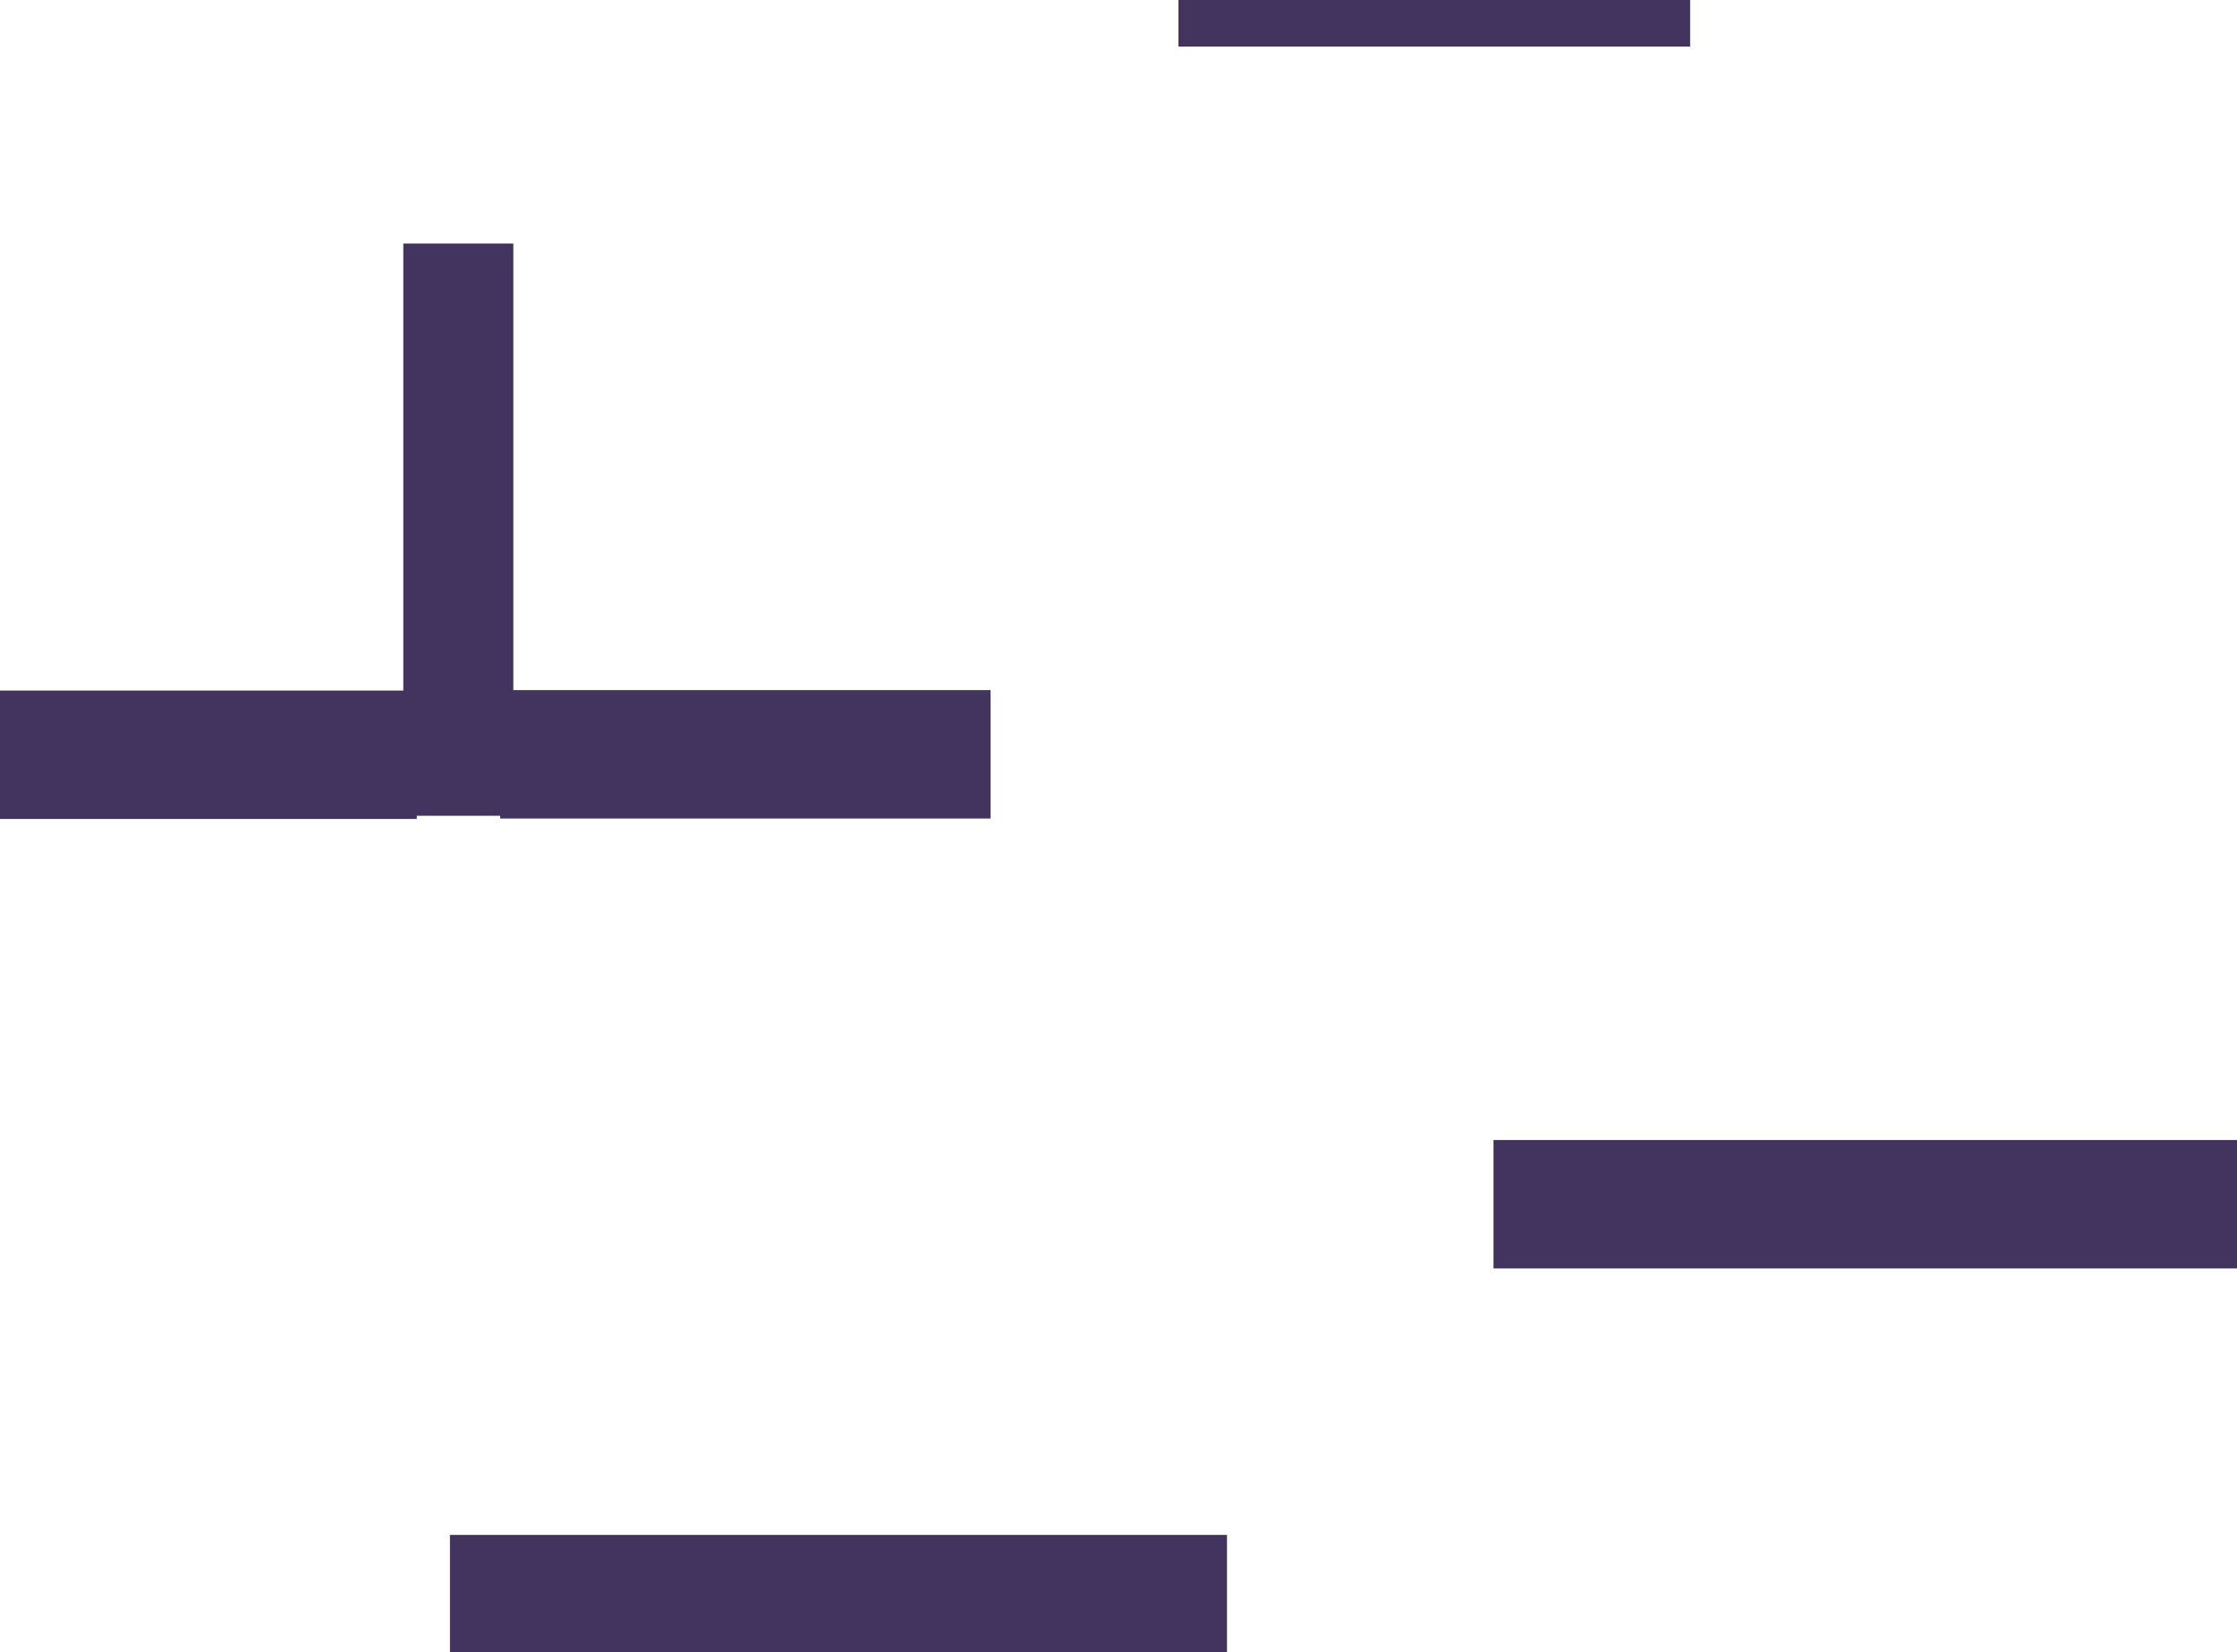 <svg version="1.1" xmlns="http://www.w3.org/2000/svg" xmlns:xlink="http://www.w3.org/1999/xlink" width="400.164" height="295.538" viewBox="0,0,400.164,295.538"><g transform="translate(-74.045,-63.678)"><g data-paper-data="{&quot;isPaintingLayer&quot;:true}" fill="#42345f" fill-rule="nonzero" stroke="none" stroke-width="0" stroke-linecap="butt" stroke-linejoin="miter" stroke-miterlimit="10" stroke-dasharray="" stroke-dashoffset="0" style="mix-blend-mode: normal"><path d="M154.534,359.216v-21h139v21z"/><path d="M341.209,290.553v-22.968h133v22.968z"/><path d="M163.518,210.08v-22.968h87.716v22.968z"/><path d="M74.045,210.16v-22.968h74.557v22.968z"/><path d="M146.19,209.588v-102.346h19.682v102.346z"/><path d="M284.851,63.678v8.332h91.534v-8.332z"/></g></g></svg>
